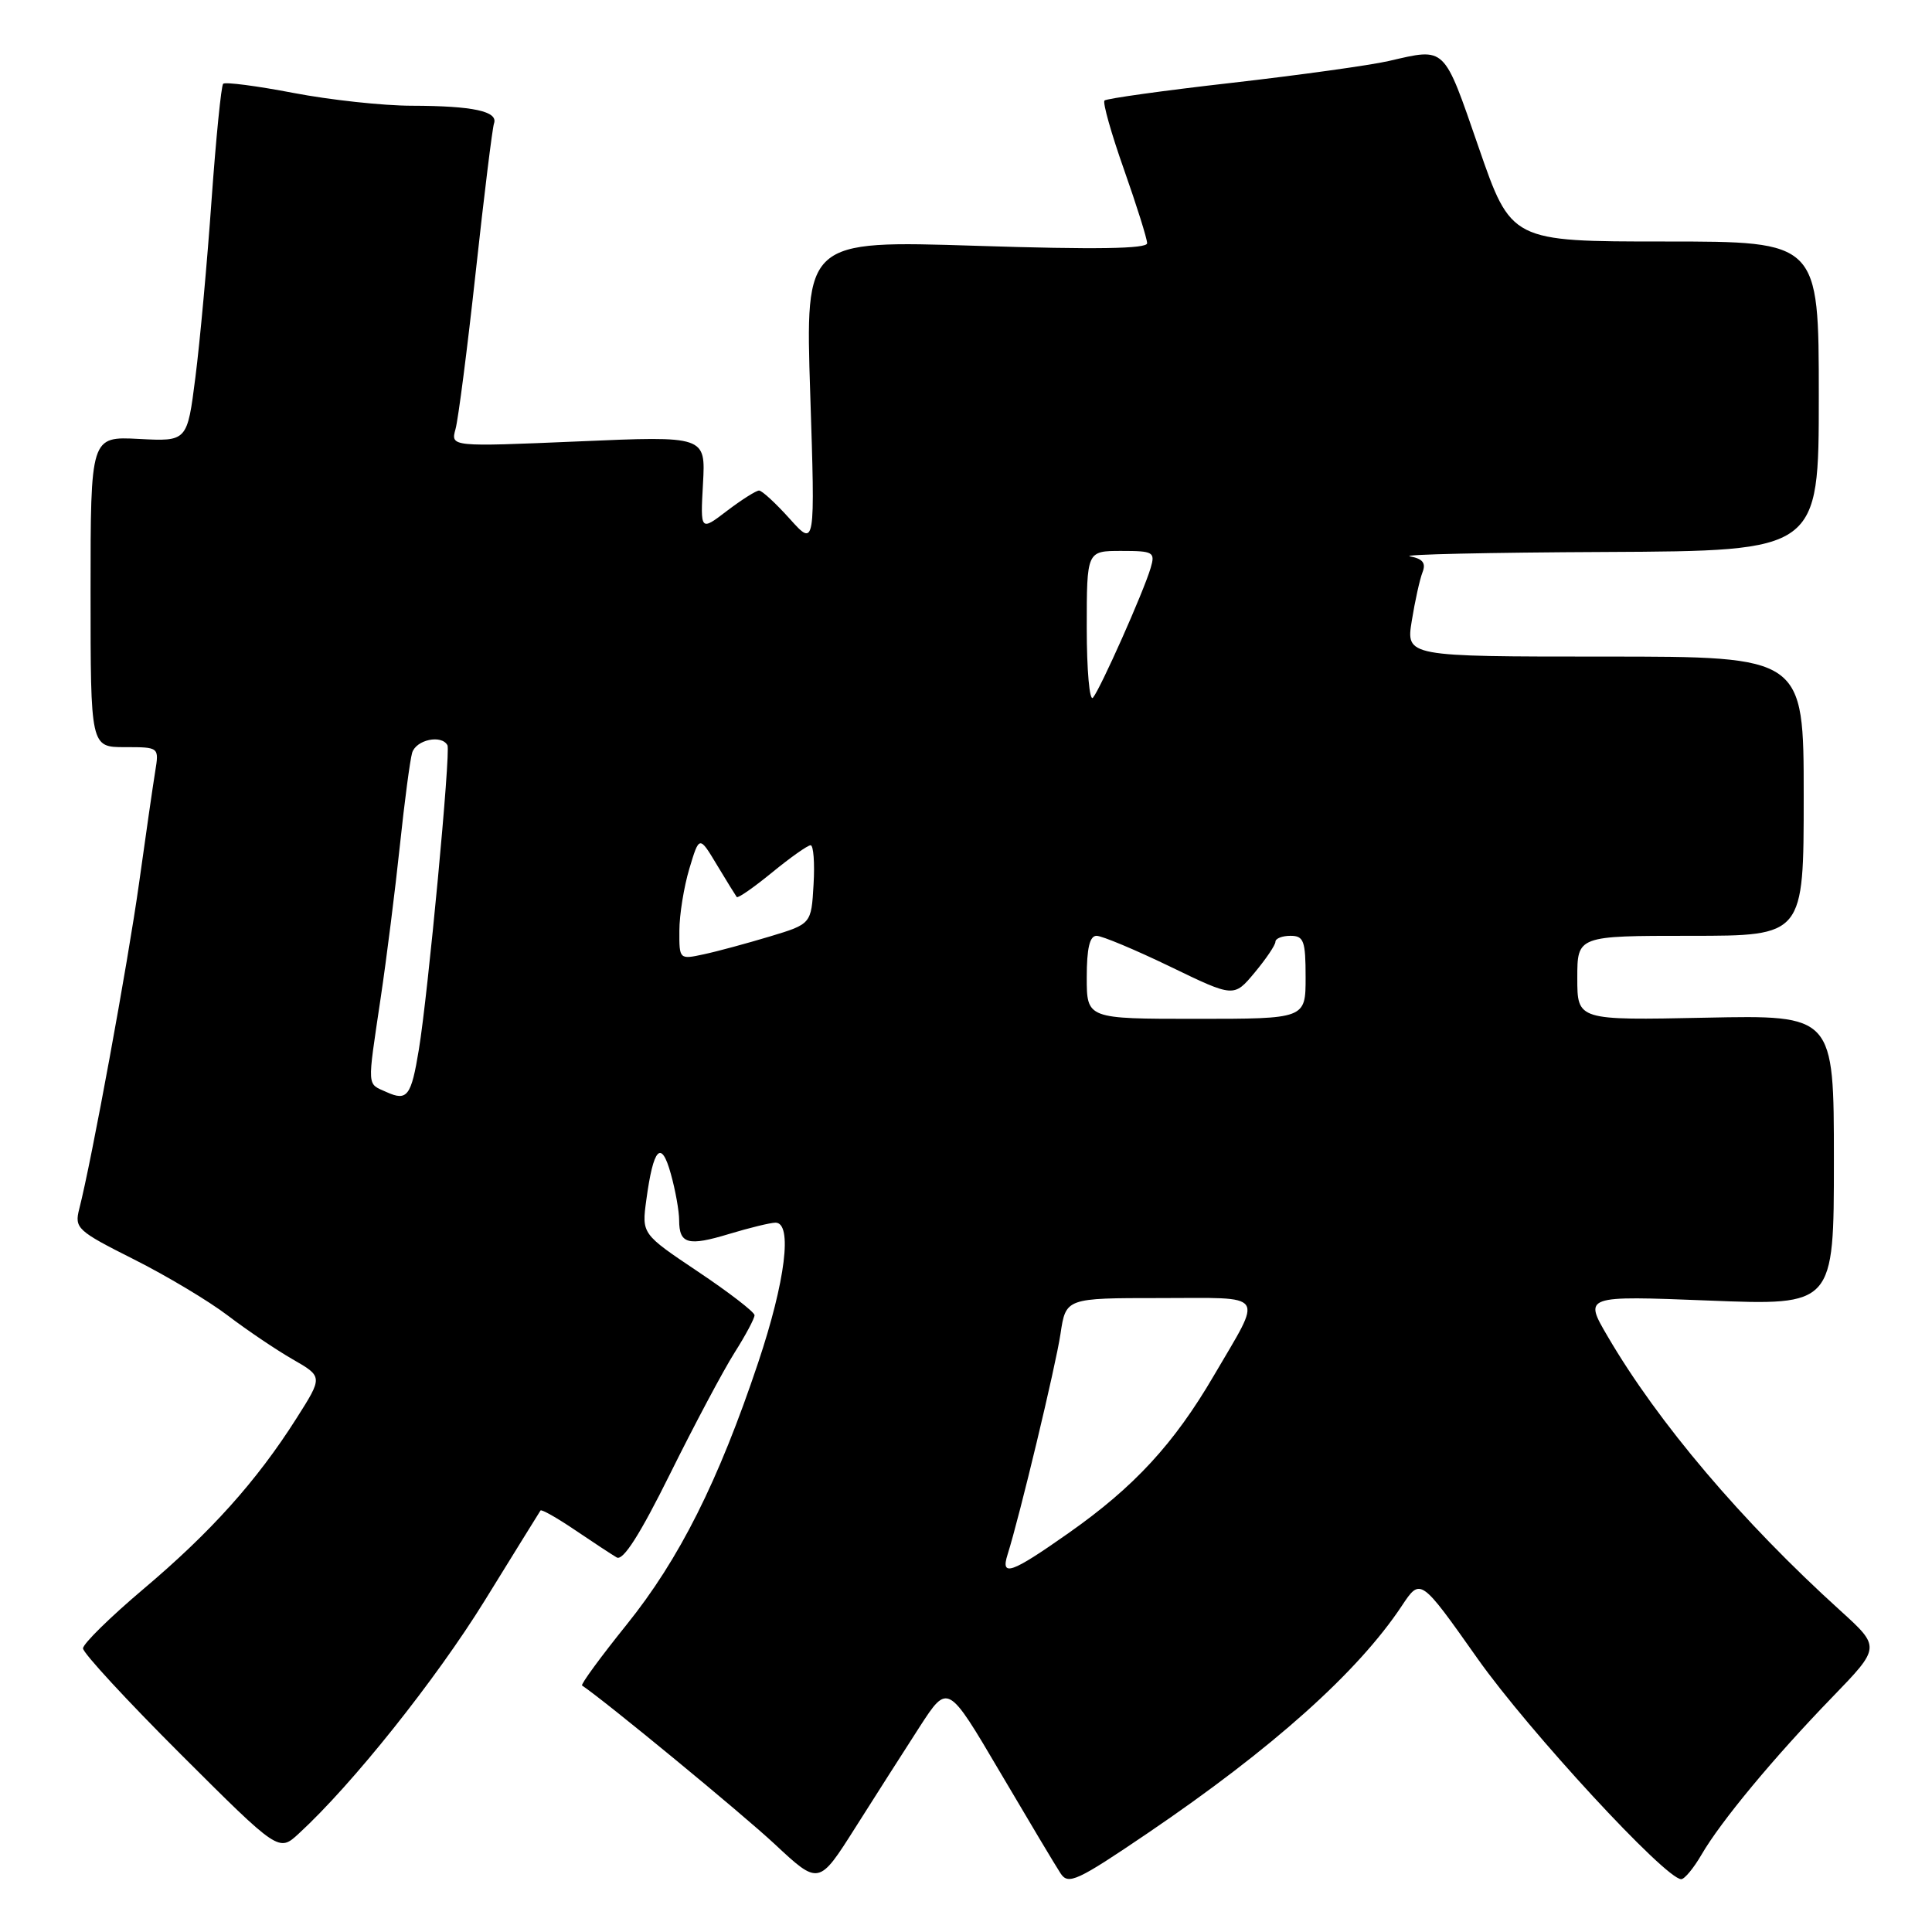 <?xml version="1.0" encoding="UTF-8" standalone="no"?>
<!DOCTYPE svg PUBLIC "-//W3C//DTD SVG 1.1//EN" "http://www.w3.org/Graphics/SVG/1.1/DTD/svg11.dtd" >
<svg xmlns="http://www.w3.org/2000/svg" xmlns:xlink="http://www.w3.org/1999/xlink" version="1.1" viewBox="0 0 256 256">
 <g >
 <path fill="currentColor"
d=" M 121.88 228.78 C 125.59 223.06 125.59 223.06 132.49 234.78 C 136.29 241.23 139.90 247.28 140.53 248.23 C 141.55 249.79 142.69 249.27 152.08 242.90 C 168.60 231.69 179.92 221.57 185.75 212.78 C 188.22 209.06 188.22 209.06 195.79 219.78 C 202.54 229.34 220.69 249.00 222.77 249.00 C 223.21 249.00 224.42 247.54 225.46 245.75 C 228.02 241.34 235.05 232.87 242.79 224.88 C 249.19 218.26 249.19 218.26 243.85 213.41 C 230.80 201.59 219.72 188.53 213.03 177.09 C 209.86 171.68 209.86 171.68 226.43 172.33 C 243.00 172.99 243.00 172.99 243.00 153.74 C 243.00 134.50 243.00 134.50 226.00 134.85 C 209.00 135.20 209.00 135.20 209.00 129.60 C 209.00 124.00 209.00 124.00 224.00 124.00 C 239.00 124.00 239.00 124.00 239.00 105.50 C 239.00 87.00 239.00 87.00 212.65 87.00 C 186.30 87.00 186.30 87.00 187.07 82.25 C 187.49 79.64 188.13 76.75 188.49 75.83 C 188.97 74.61 188.53 74.04 186.83 73.72 C 185.55 73.47 197.21 73.21 212.75 73.14 C 241.00 73.00 241.00 73.00 241.00 52.50 C 241.00 32.00 241.00 32.00 220.62 32.00 C 200.24 32.00 200.24 32.00 195.92 19.50 C 191.24 5.97 191.62 6.33 184.03 8.08 C 181.56 8.65 172.19 9.95 163.19 10.98 C 154.19 12.00 146.61 13.06 146.35 13.32 C 146.09 13.58 147.25 17.70 148.94 22.48 C 150.62 27.25 152.00 31.64 152.00 32.23 C 152.00 32.97 145.18 33.08 129.35 32.57 C 106.70 31.85 106.70 31.85 107.36 52.18 C 108.02 72.50 108.02 72.50 104.65 68.75 C 102.80 66.69 100.97 65.00 100.58 65.00 C 100.19 65.00 98.28 66.21 96.33 67.69 C 92.80 70.39 92.80 70.39 93.15 64.08 C 93.50 57.76 93.50 57.76 76.61 58.49 C 59.71 59.21 59.71 59.21 60.36 56.85 C 60.72 55.56 61.93 46.17 63.04 36.00 C 64.15 25.82 65.24 16.98 65.46 16.35 C 66.02 14.75 62.68 14.03 54.59 14.01 C 50.78 14.01 43.71 13.24 38.86 12.31 C 34.01 11.38 29.83 10.84 29.57 11.10 C 29.31 11.36 28.62 18.31 28.03 26.54 C 27.45 34.77 26.49 45.33 25.89 50.00 C 24.81 58.50 24.81 58.50 18.40 58.16 C 12.00 57.83 12.00 57.83 12.00 78.41 C 12.00 99.00 12.00 99.00 16.55 99.00 C 21.09 99.00 21.09 99.00 20.56 102.25 C 20.27 104.04 19.31 110.67 18.43 117.00 C 16.95 127.59 12.13 153.85 10.50 160.19 C 9.85 162.74 10.22 163.09 17.72 166.86 C 22.08 169.05 27.69 172.41 30.19 174.32 C 32.70 176.23 36.56 178.84 38.77 180.11 C 42.79 182.42 42.79 182.42 39.27 187.96 C 34.01 196.25 27.93 203.02 19.01 210.55 C 14.61 214.27 11.00 217.81 11.00 218.42 C 11.00 219.03 16.84 225.35 23.97 232.47 C 36.94 245.41 36.94 245.41 39.60 242.95 C 46.68 236.45 57.75 222.56 64.22 212.10 C 68.16 205.72 71.49 200.34 71.62 200.15 C 71.75 199.96 73.80 201.12 76.18 202.73 C 78.56 204.34 81.05 205.98 81.72 206.37 C 82.56 206.86 84.80 203.34 88.79 195.29 C 92.00 188.81 95.84 181.60 97.31 179.27 C 98.79 176.94 99.99 174.69 99.98 174.27 C 99.97 173.85 96.60 171.25 92.49 168.50 C 85.03 163.50 85.03 163.50 85.64 159.00 C 86.58 152.05 87.62 150.95 88.89 155.55 C 89.50 157.72 89.99 160.49 89.99 161.69 C 90.00 164.84 91.16 165.16 96.63 163.50 C 99.31 162.69 102.06 162.02 102.75 162.01 C 105.04 161.99 104.09 169.71 100.46 180.56 C 95.19 196.29 90.03 206.58 83.02 215.29 C 79.57 219.58 76.92 223.20 77.13 223.34 C 80.18 225.38 98.27 240.27 102.66 244.36 C 108.50 249.81 108.50 249.81 113.34 242.16 C 116.00 237.95 119.85 231.93 121.88 228.78 Z  M 133.51 205.98 C 135.10 200.96 139.88 181.03 140.52 176.75 C 141.23 172.00 141.23 172.00 153.72 172.00 C 168.03 172.00 167.39 171.07 160.85 182.26 C 155.56 191.31 150.30 197.02 141.59 203.14 C 133.99 208.49 132.55 209.00 133.51 205.98 Z  M 51.25 144.72 C 48.58 143.51 48.64 144.40 50.44 132.24 C 51.24 126.88 52.38 117.78 52.99 112.00 C 53.60 106.22 54.33 100.71 54.61 99.75 C 55.13 98.02 58.50 97.30 59.29 98.75 C 59.74 99.56 56.71 131.78 55.50 139.08 C 54.49 145.24 53.96 145.94 51.25 144.72 Z  M 144.00 129.50 C 144.00 125.65 144.39 124.00 145.30 124.00 C 146.02 124.00 150.41 125.84 155.05 128.08 C 163.50 132.17 163.50 132.17 166.25 128.87 C 167.76 127.06 169.00 125.22 169.00 124.79 C 169.00 124.35 169.90 124.00 171.00 124.00 C 172.76 124.00 173.00 124.67 173.00 129.50 C 173.00 135.00 173.00 135.00 158.50 135.00 C 144.00 135.00 144.00 135.00 144.00 129.50 Z  M 90.02 123.33 C 90.02 121.22 90.62 117.52 91.34 115.11 C 92.66 110.71 92.66 110.71 95.00 114.61 C 96.29 116.75 97.47 118.66 97.62 118.86 C 97.77 119.06 99.87 117.60 102.30 115.61 C 104.72 113.63 107.02 112.00 107.41 112.00 C 107.79 112.00 107.97 114.35 107.80 117.21 C 107.50 122.43 107.50 122.43 102.00 124.09 C 98.97 125.00 95.04 126.07 93.25 126.45 C 90.02 127.15 90.00 127.13 90.02 123.33 Z  M 144.00 83.20 C 144.00 73.00 144.00 73.00 148.57 73.00 C 152.83 73.00 153.09 73.15 152.47 75.25 C 151.54 78.41 145.80 91.30 144.82 92.45 C 144.37 92.97 144.00 88.81 144.00 83.20 Z "/>
</g>
</svg>